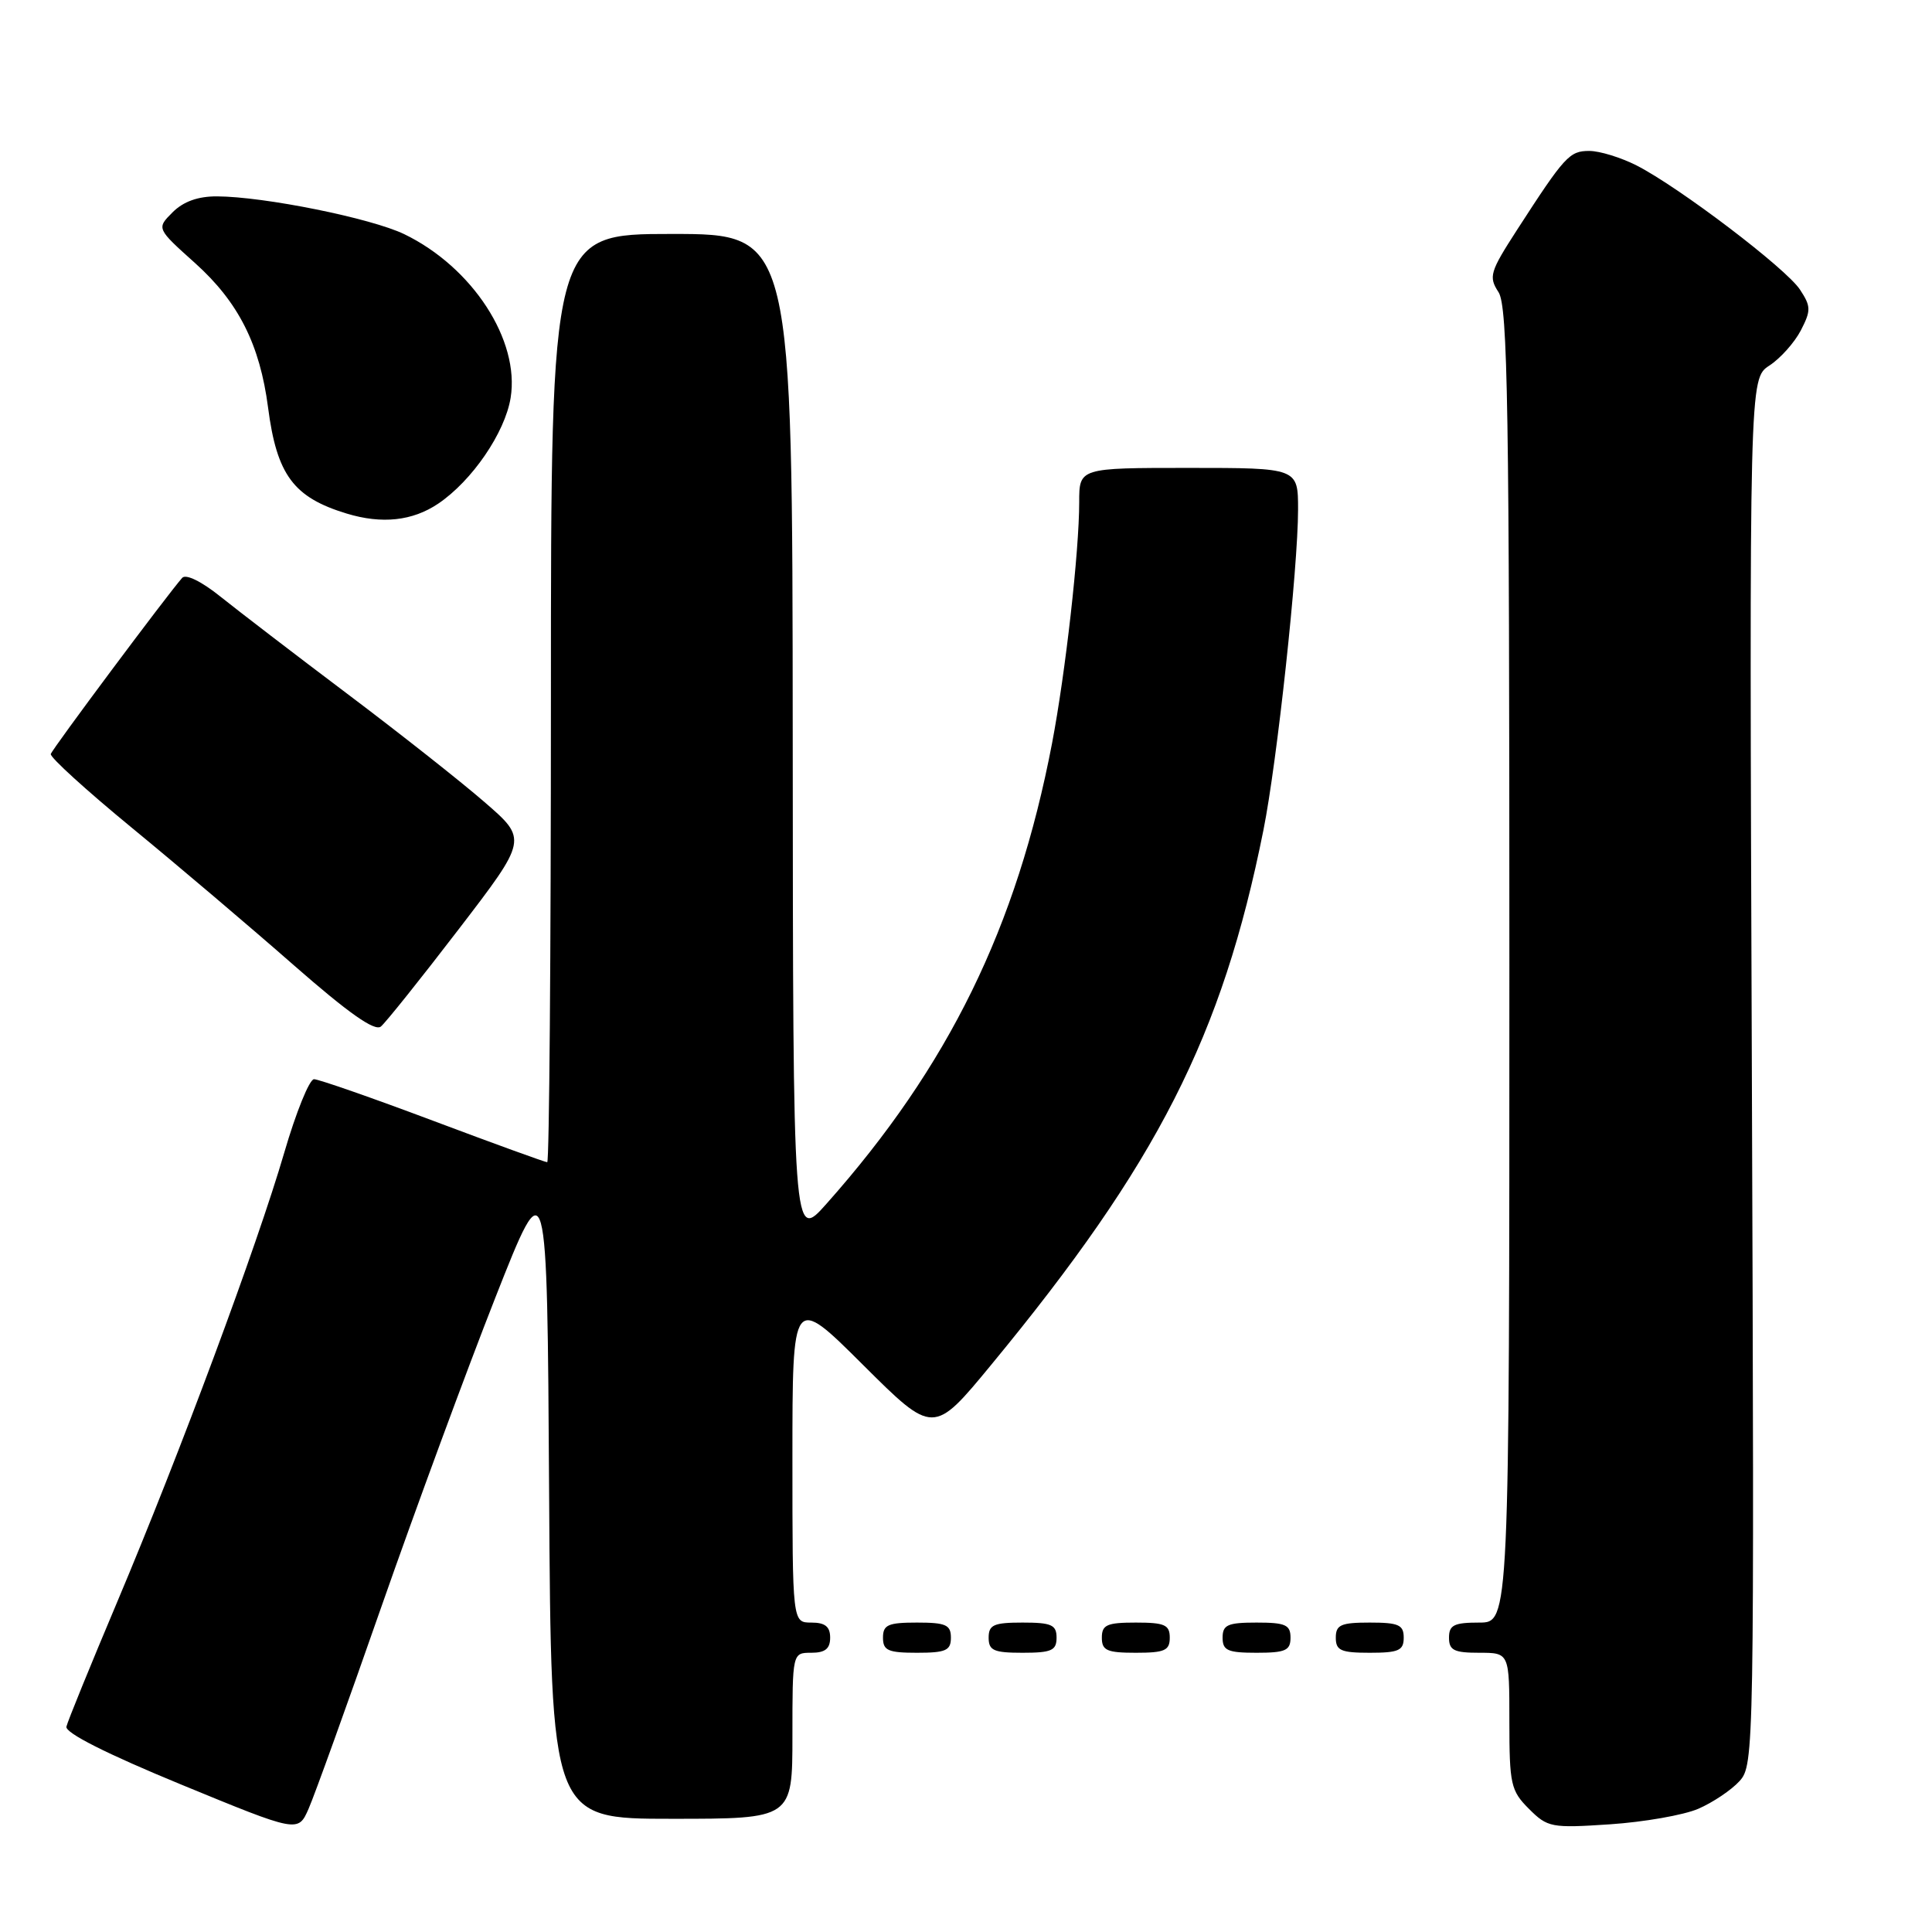 <?xml version="1.0" encoding="UTF-8" standalone="no"?>
<!DOCTYPE svg PUBLIC "-//W3C//DTD SVG 1.1//EN" "http://www.w3.org/Graphics/SVG/1.1/DTD/svg11.dtd" >
<svg xmlns="http://www.w3.org/2000/svg" xmlns:xlink="http://www.w3.org/1999/xlink" version="1.1" viewBox="0 0 256 256">
 <g >
 <path fill="currentColor"
d=" M 50.53 212.92 C 55.07 199.94 61.87 181.50 65.64 171.93 C 72.50 154.53 72.50 154.53 72.76 197.77 C 73.02 241.00 73.02 241.00 89.01 241.00 C 105.00 241.00 105.00 241.00 105.00 230.00 C 105.00 219.00 105.00 219.00 107.50 219.00 C 109.33 219.00 110.00 218.47 110.00 217.00 C 110.00 215.53 109.33 215.00 107.50 215.00 C 105.00 215.00 105.00 215.00 105.00 193.27 C 105.00 171.54 105.00 171.54 114.34 180.84 C 123.68 190.14 123.68 190.14 131.36 180.82 C 153.39 154.11 161.94 137.31 167.41 110.00 C 169.22 100.98 172.00 75.23 172.00 67.53 C 172.00 62.00 172.00 62.00 157.50 62.00 C 143.00 62.00 143.00 62.00 143.00 66.54 C 143.00 73.06 141.18 89.18 139.40 98.50 C 134.73 122.86 125.69 141.31 109.52 159.50 C 105.08 164.50 105.08 164.50 105.04 97.75 C 105.00 31.00 105.00 31.00 89.00 31.00 C 73.00 31.00 73.00 31.00 73.00 92.50 C 73.00 126.33 72.78 154.00 72.51 154.00 C 72.24 154.00 65.43 151.53 57.37 148.50 C 49.31 145.47 42.21 143.00 41.61 143.00 C 41.00 143.00 39.22 147.39 37.66 152.75 C 34.06 165.07 23.85 192.55 15.52 212.29 C 11.99 220.66 8.96 228.08 8.80 228.79 C 8.61 229.61 14.14 232.40 24.00 236.46 C 39.50 242.84 39.50 242.84 40.89 239.67 C 41.66 237.93 46.00 225.89 50.53 212.92 Z  M 225.02 239.68 C 226.96 238.84 229.42 237.19 230.50 236.00 C 232.43 233.87 232.46 232.09 232.13 142.00 C 231.79 50.18 231.79 50.18 234.45 48.44 C 235.91 47.49 237.78 45.39 238.62 43.78 C 239.98 41.14 239.97 40.60 238.51 38.38 C 236.67 35.57 222.51 24.81 216.85 21.92 C 214.78 20.87 211.96 20.00 210.59 20.00 C 207.96 20.00 207.35 20.66 200.99 30.50 C 197.42 36.03 197.23 36.67 198.56 38.71 C 199.79 40.60 200.00 53.87 200.00 127.96 C 200.00 215.00 200.00 215.00 196.00 215.00 C 192.67 215.00 192.00 215.33 192.00 217.00 C 192.00 218.67 192.67 219.00 196.00 219.00 C 200.00 219.00 200.00 219.00 200.00 228.05 C 200.00 236.44 200.19 237.28 202.59 239.68 C 205.06 242.15 205.55 242.25 213.34 241.73 C 217.83 241.43 223.08 240.51 225.02 239.68 Z  M 126.00 217.00 C 126.00 215.30 125.33 215.00 121.50 215.00 C 117.67 215.00 117.00 215.30 117.00 217.00 C 117.00 218.70 117.67 219.00 121.50 219.00 C 125.33 219.00 126.00 218.70 126.00 217.00 Z  M 140.00 217.00 C 140.00 215.30 139.33 215.00 135.50 215.00 C 131.67 215.00 131.00 215.30 131.00 217.00 C 131.00 218.70 131.67 219.00 135.50 219.00 C 139.33 219.00 140.00 218.70 140.00 217.00 Z  M 155.00 217.00 C 155.00 215.30 154.33 215.00 150.50 215.00 C 146.67 215.00 146.00 215.30 146.00 217.00 C 146.00 218.70 146.67 219.00 150.50 219.00 C 154.33 219.00 155.00 218.70 155.00 217.00 Z  M 171.00 217.00 C 171.00 215.30 170.33 215.00 166.50 215.00 C 162.67 215.00 162.00 215.30 162.00 217.00 C 162.00 218.70 162.67 219.00 166.50 219.00 C 170.33 219.00 171.00 218.70 171.00 217.00 Z  M 186.00 217.00 C 186.00 215.30 185.33 215.00 181.50 215.00 C 177.67 215.00 177.00 215.30 177.00 217.00 C 177.00 218.70 177.67 219.00 181.50 219.00 C 185.33 219.00 186.00 218.70 186.00 217.00 Z  M 60.77 123.14 C 69.91 111.22 69.91 111.22 64.20 106.28 C 61.07 103.56 52.88 97.10 46.00 91.92 C 39.12 86.74 31.58 80.95 29.23 79.07 C 26.72 77.05 24.63 76.02 24.14 76.57 C 22.11 78.88 6.93 99.23 6.73 99.91 C 6.60 100.33 11.45 104.74 17.50 109.71 C 23.55 114.68 33.18 122.85 38.90 127.87 C 46.16 134.23 49.66 136.70 50.47 136.02 C 51.11 135.49 55.75 129.69 60.77 123.14 Z  M 58.06 66.74 C 62.54 63.72 66.91 57.34 67.66 52.72 C 68.90 45.09 62.61 35.41 53.57 31.03 C 49.18 28.91 35.02 26.05 28.75 26.02 C 26.24 26.01 24.30 26.70 22.87 28.13 C 20.73 30.27 20.73 30.27 25.87 34.88 C 31.60 40.04 34.43 45.64 35.52 54.00 C 36.68 62.93 38.89 65.91 45.94 68.05 C 50.61 69.47 54.66 69.03 58.06 66.74 Z "/>
</g>
</svg>